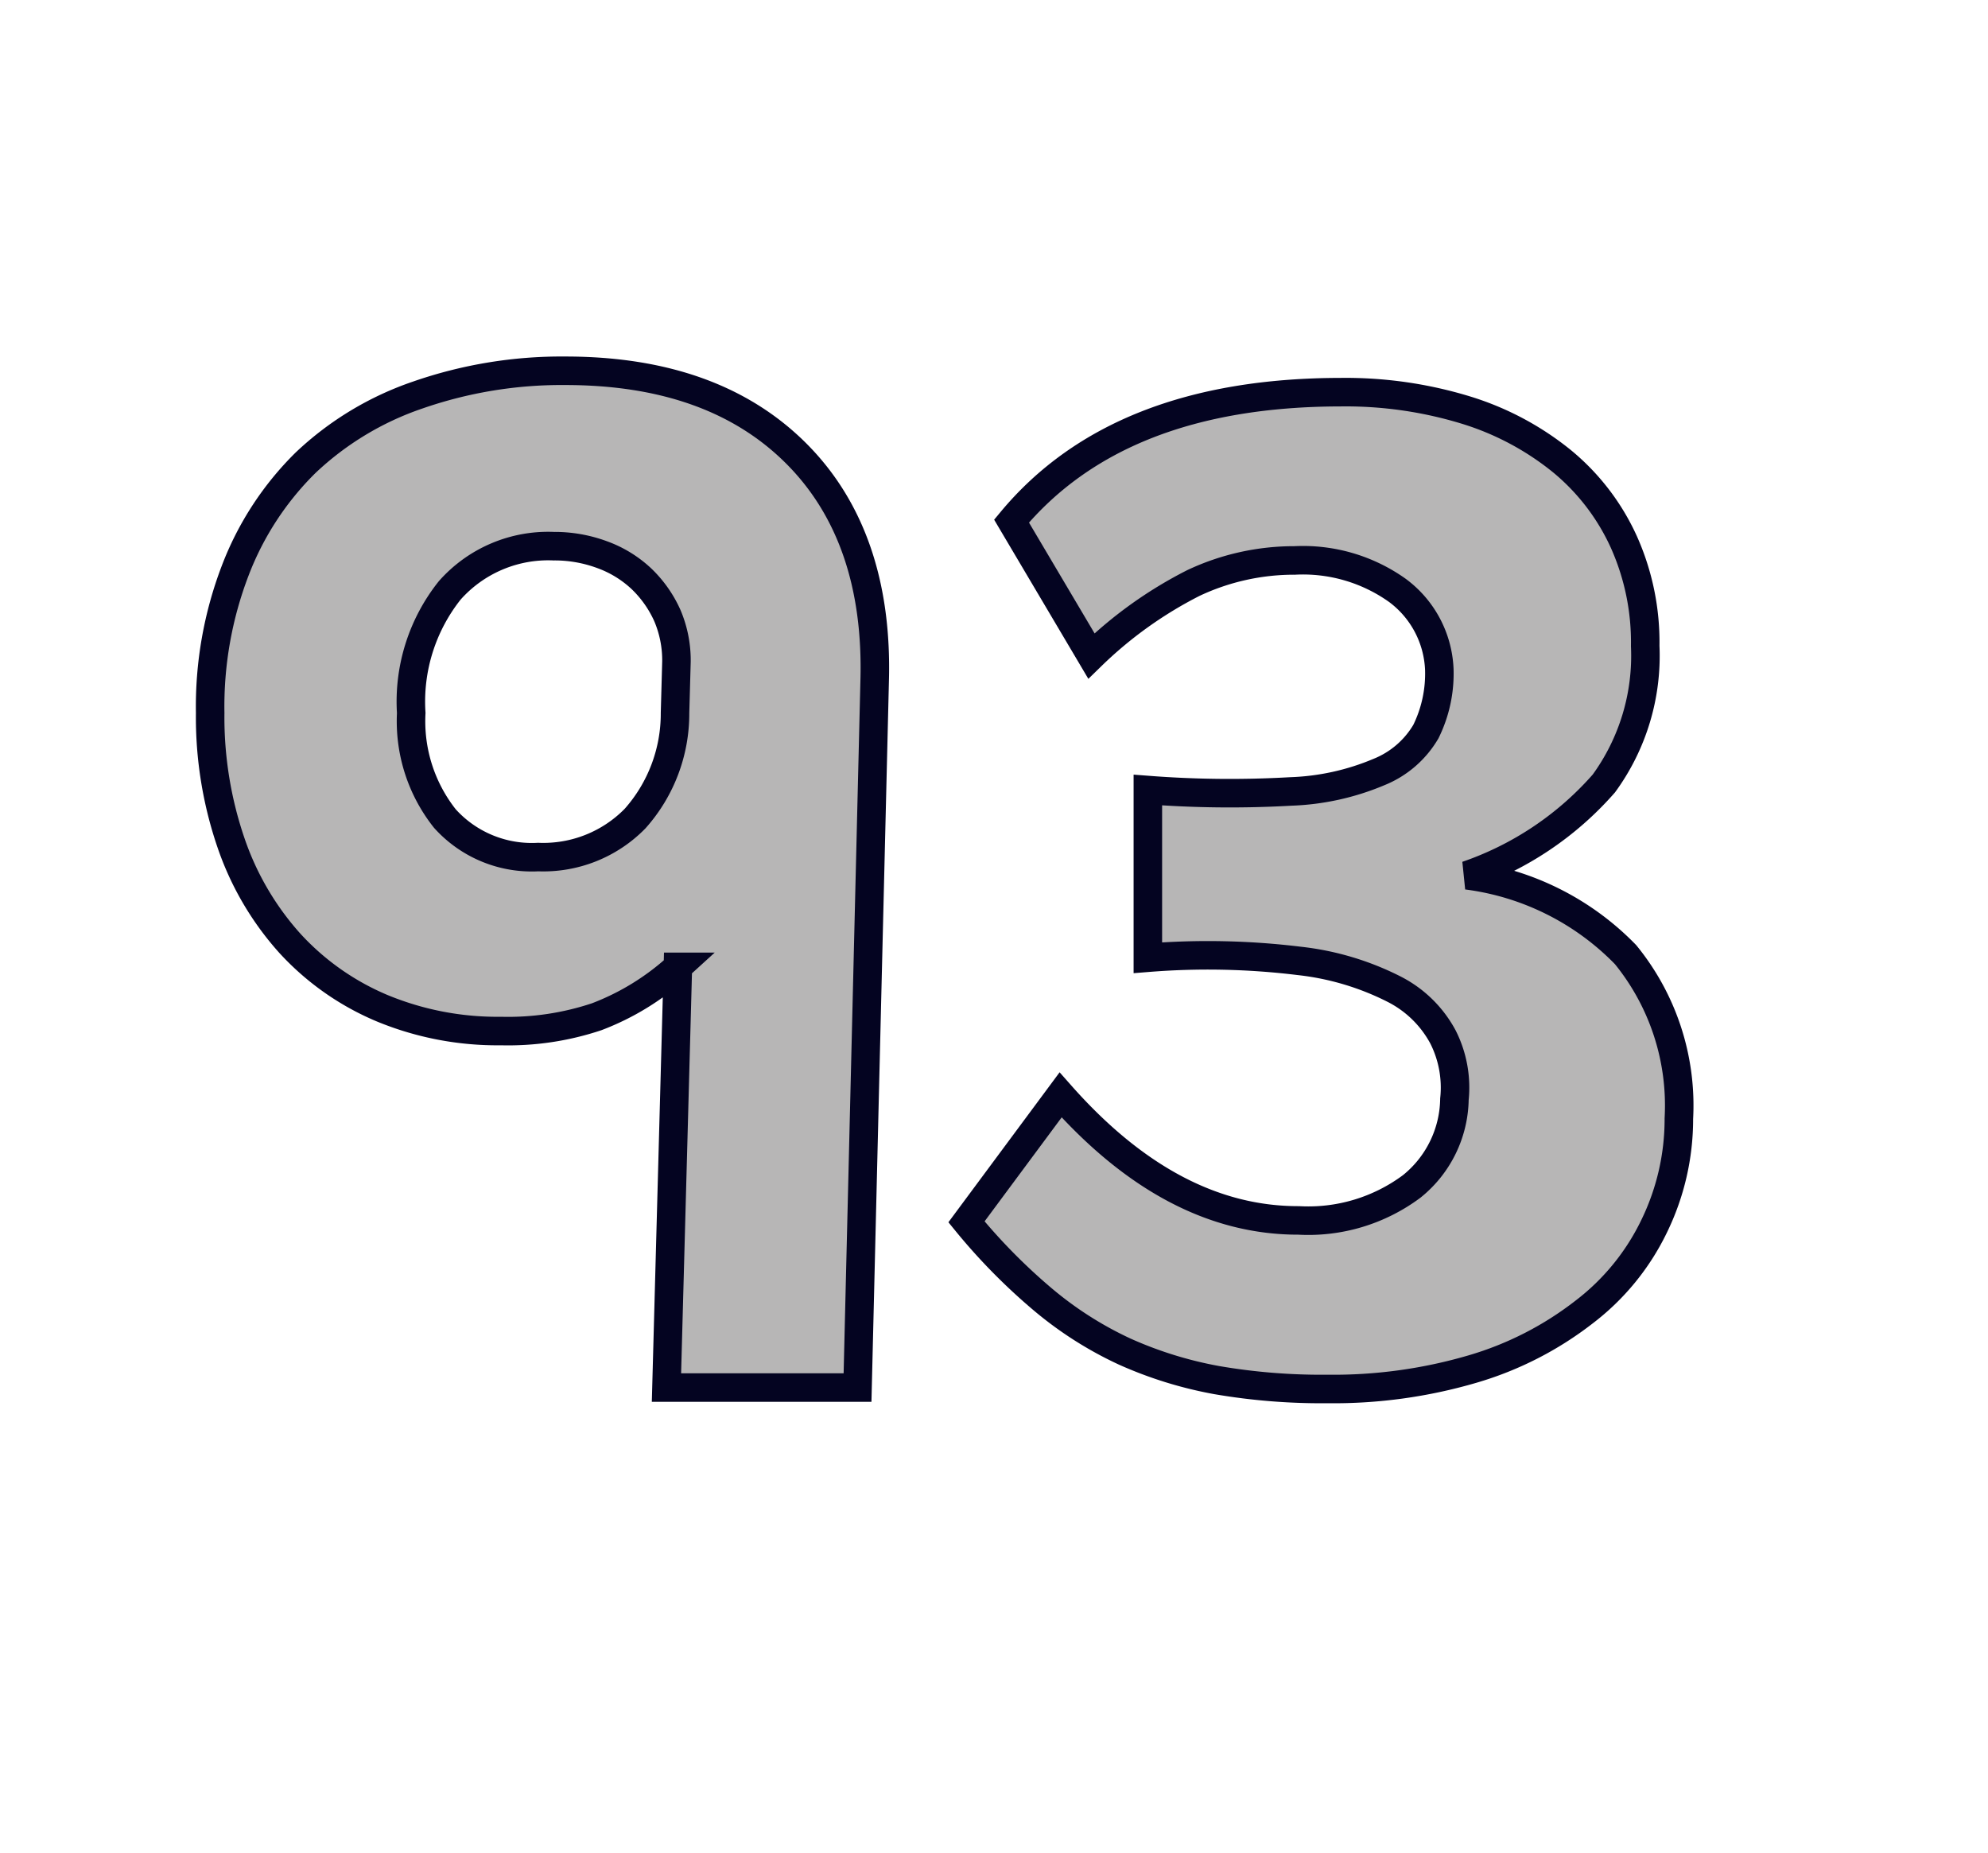 <svg id="Layer_1" data-name="Layer 1" xmlns="http://www.w3.org/2000/svg" viewBox="0 0 69.71 64.98"><defs><style>.cls-1{fill:#b7b6b6;stroke:#040421;}</style></defs><path class="cls-1" d="M30.07,48.65h-6.7l.4-14.75a8.94,8.94,0,0,1-2.85,1.75,9.81,9.81,0,0,1-3.35.5,10.58,10.58,0,0,1-4.17-.8,9.23,9.23,0,0,1-3.23-2.27A10.17,10.17,0,0,1,8.1,29.55,13.58,13.58,0,0,1,7.37,25a13.33,13.33,0,0,1,.88-5,10.61,10.61,0,0,1,2.47-3.78,10.77,10.77,0,0,1,3.93-2.37A15.36,15.36,0,0,1,19.82,13q5.2,0,8.1,2.9c1.93,1.93,2.85,4.62,2.75,8ZM23.72,23.2a4,4,0,0,0-.32-1.62,4.12,4.12,0,0,0-.9-1.28,4,4,0,0,0-1.38-.85,4.79,4.79,0,0,0-1.7-.3,4.61,4.61,0,0,0-3.65,1.55A6.26,6.26,0,0,0,14.42,25,5.49,5.49,0,0,0,15.6,28.7a4.1,4.1,0,0,0,3.27,1.35,4.5,4.5,0,0,0,3.4-1.35A5.53,5.53,0,0,0,23.67,25Z"/><path class="cls-1" d="M58.87,39.22A8.57,8.57,0,0,1,58,43a8.33,8.33,0,0,1-2.45,3,11.75,11.75,0,0,1-3.91,2,17.33,17.33,0,0,1-5.1.7,21.67,21.67,0,0,1-3.87-.31,14,14,0,0,1-3.23-1,12.79,12.79,0,0,1-2.85-1.81,20.67,20.67,0,0,1-2.7-2.74l3.3-4.45q3.9,4.41,8.35,4.4A6.07,6.07,0,0,0,49.5,41.6,4,4,0,0,0,51,38.54a3.93,3.93,0,0,0-.4-2.18,4,4,0,0,0-1.7-1.67,9.69,9.69,0,0,0-3.35-1,26.31,26.31,0,0,0-5.3-.11V27.7a37.45,37.45,0,0,0,5,.05,8.71,8.71,0,0,0,3.1-.68A3.36,3.36,0,0,0,50,25.65a4.6,4.6,0,0,0,.47-2.18A3.63,3.63,0,0,0,49,20.7a5.71,5.71,0,0,0-3.6-1.05,8.28,8.28,0,0,0-3.55.79A14.55,14.55,0,0,0,38.27,23l-2.8-4.73Q39.22,13.76,47,13.75a14.41,14.41,0,0,1,4.41.63,10,10,0,0,1,3.36,1.79A7.88,7.88,0,0,1,56.94,19a8.6,8.6,0,0,1,.75,3.65,7.6,7.6,0,0,1-1.45,4.82,11.23,11.23,0,0,1-4.8,3.22A9.42,9.42,0,0,1,57,33.47,8.37,8.37,0,0,1,58.87,39.22Z"/></svg>